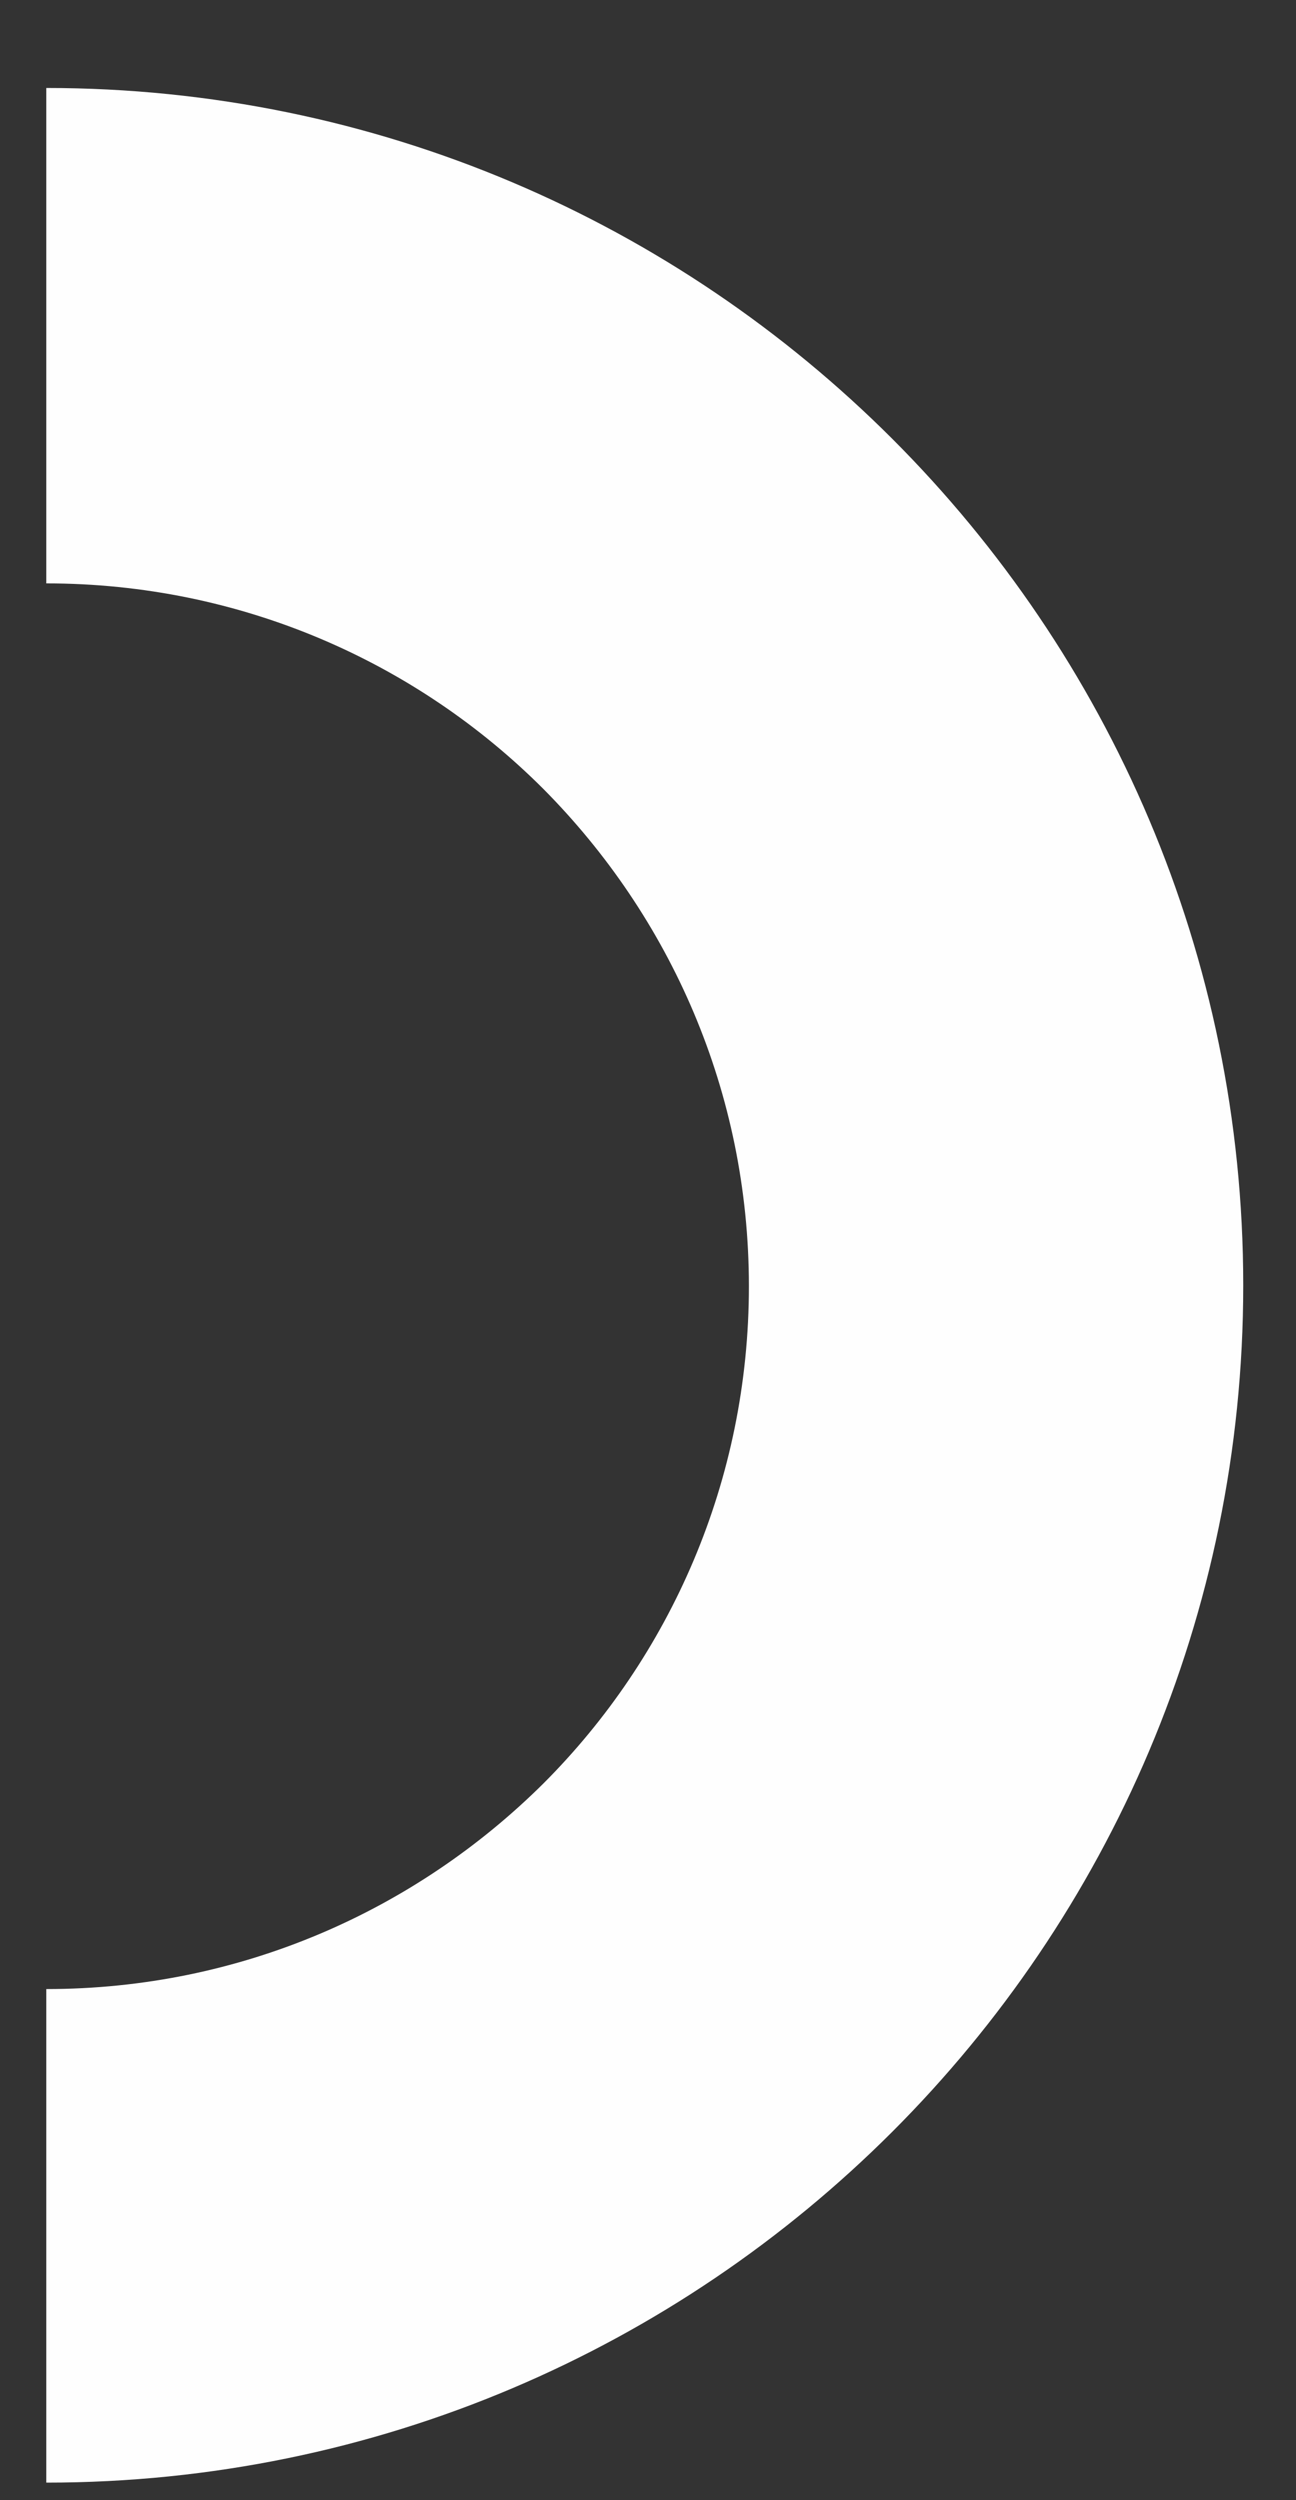 <svg width="14" height="27" viewBox="0 0 14 27" fill="none" xmlns="http://www.w3.org/2000/svg">
<rect x="0" y="0" width="14" height="27" fill="#333333" stroke="none"/>
<path fill-rule="evenodd" clip-rule="evenodd" d="M0.5 0.95C4.07 0.95 7.3 2.4 9.64 4.74C11.98 7.08 13.43 10.31 13.43 13.88C13.43 17.45 11.98 20.68 9.64 23.02C7.3 25.36 4.07 26.81 0.5 26.81V21.48C2.6 21.48 4.49 20.63 5.87 19.26C7.24 17.89 8.09 15.99 8.09 13.89C8.09 11.79 7.24 9.9 5.87 8.52C4.5 7.15 2.6 6.3 0.5 6.3V0.95Z" fill="#FEFEFE"/>
</svg>
